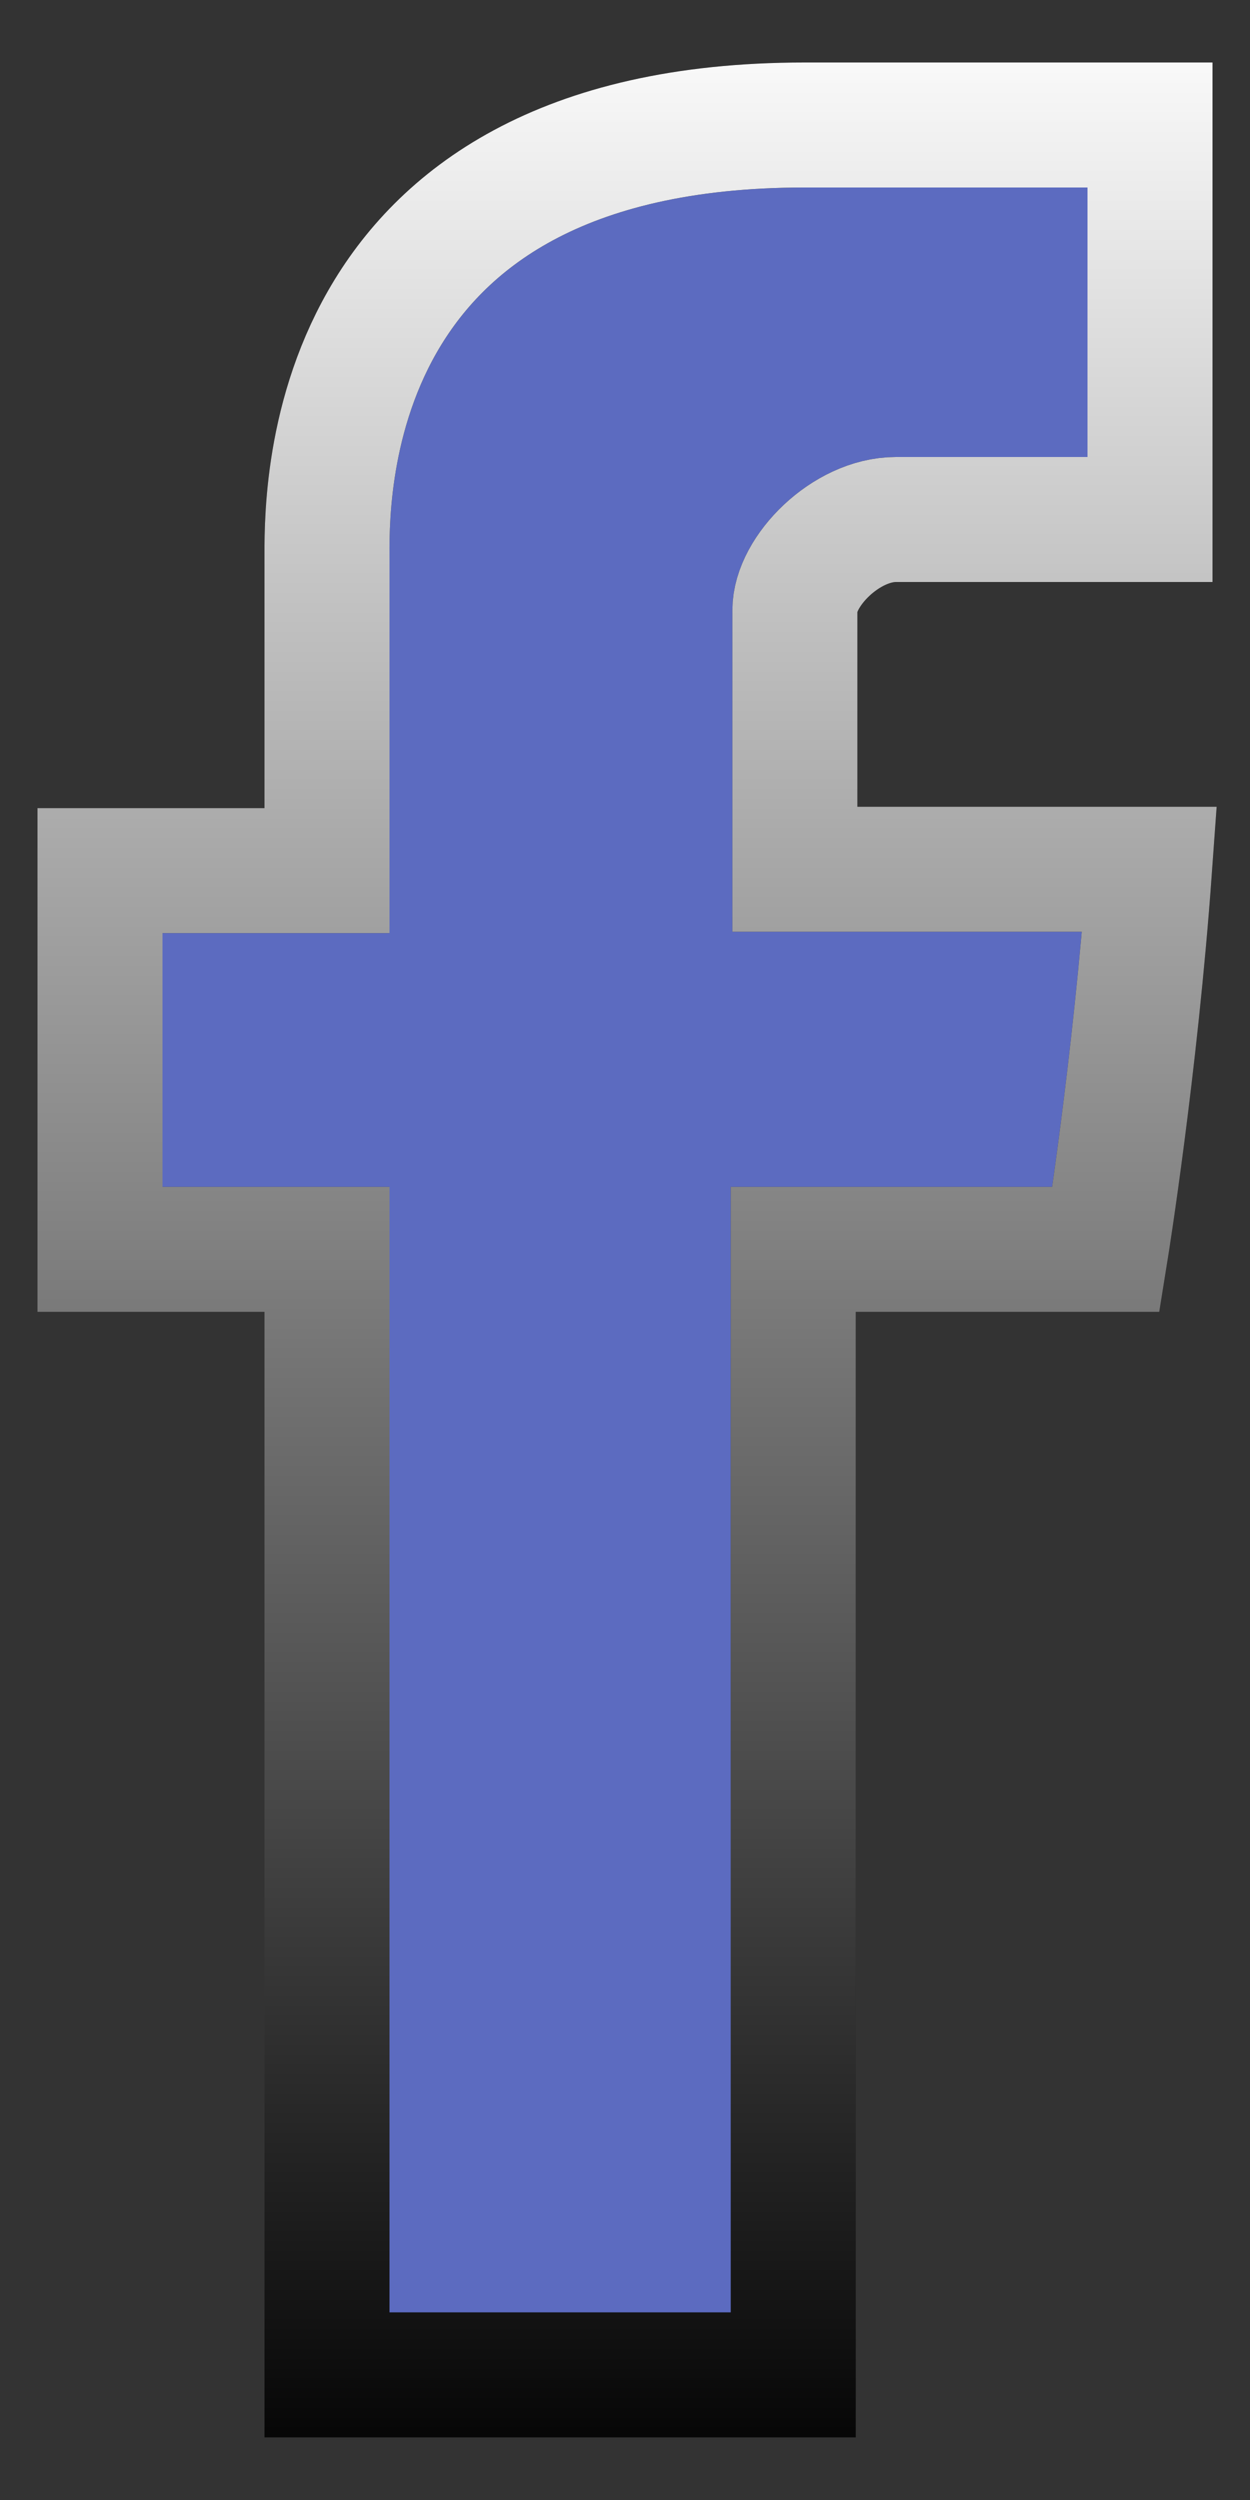 <svg width="10" height="20" fill="none" xmlns="http://www.w3.org/2000/svg"><rect width="100%" height="100%" fill="#333333" stroke="none"/><path fill-rule="evenodd" clip-rule="evenodd" d="M2.616 4.487v2.478H.8v3.03h1.816v9.004h3.73V9.995h2.502s.234-1.453.348-3.041H6.359V4.882c0-.31.407-.726.809-.726H9.2V1H6.437c-3.913 0-3.821 3.033-3.821 3.486z" fill="#5C6BC0"/><path clip-rule="evenodd" d="M2.616 4.487v2.478H.8v3.03h1.816v9.004h3.73V9.995h2.502s.234-1.453.348-3.041H6.359V4.882c0-.31.407-.726.809-.726H9.2V1H6.437c-3.913 0-3.821 3.033-3.821 3.486z" stroke="#000"/><path clip-rule="evenodd" d="M2.616 4.487v2.478H.8v3.03h1.816v9.004h3.73V9.995h2.502s.234-1.453.348-3.041H6.359V4.882c0-.31.407-.726.809-.726H9.2V1H6.437c-3.913 0-3.821 3.033-3.821 3.486z" stroke="url(#paint0_linear)"/><defs><linearGradient id="paint0_linear" x1="5" y1="0" x2="5" y2="20" gradientUnits="userSpaceOnUse"><stop stop-color="#fff"/><stop offset="1" stop-color="#fff" stop-opacity="0"/></linearGradient></defs></svg>